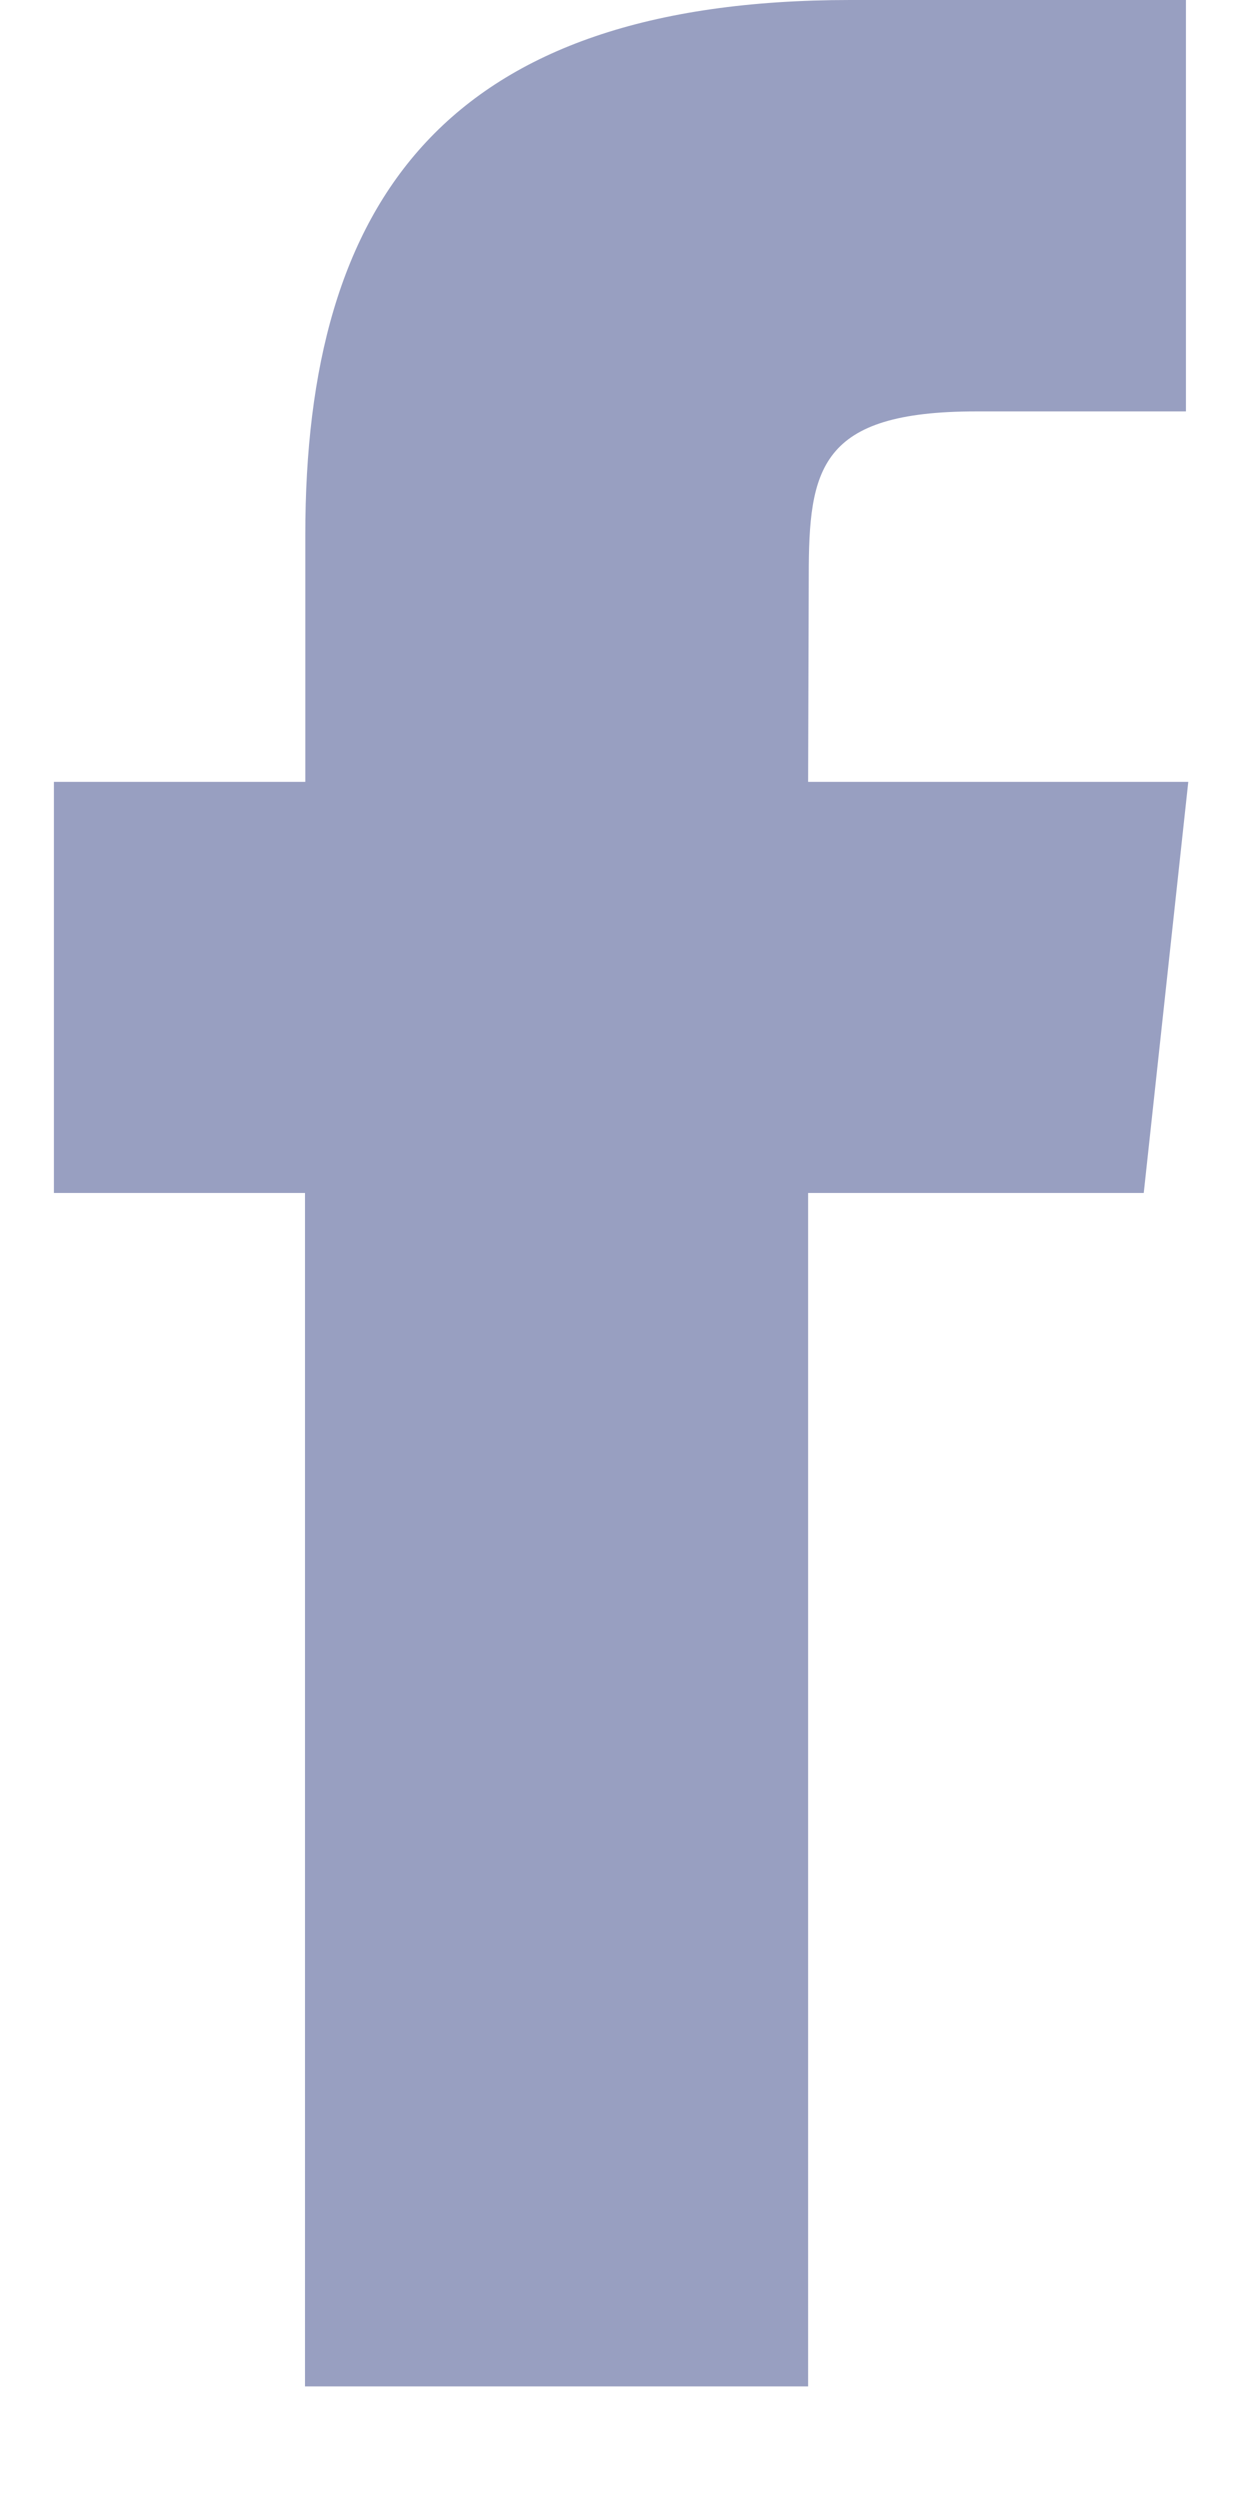 <svg xmlns="http://www.w3.org/2000/svg" width="8" height="16" viewBox="0 0 8 16">
    <path fill="#989FC1" fill-rule="evenodd" d="M5.172 15.273h-3.22V7.635H.345V5.004h1.609v-1.58C1.953 1.277 2.86 0 5.442 0H7.59v2.633H6.248c-1.005 0-1.072.367-1.072 1.054l-.004 1.317h2.433L7.32 7.635H5.172v7.638z"/>
</svg>
